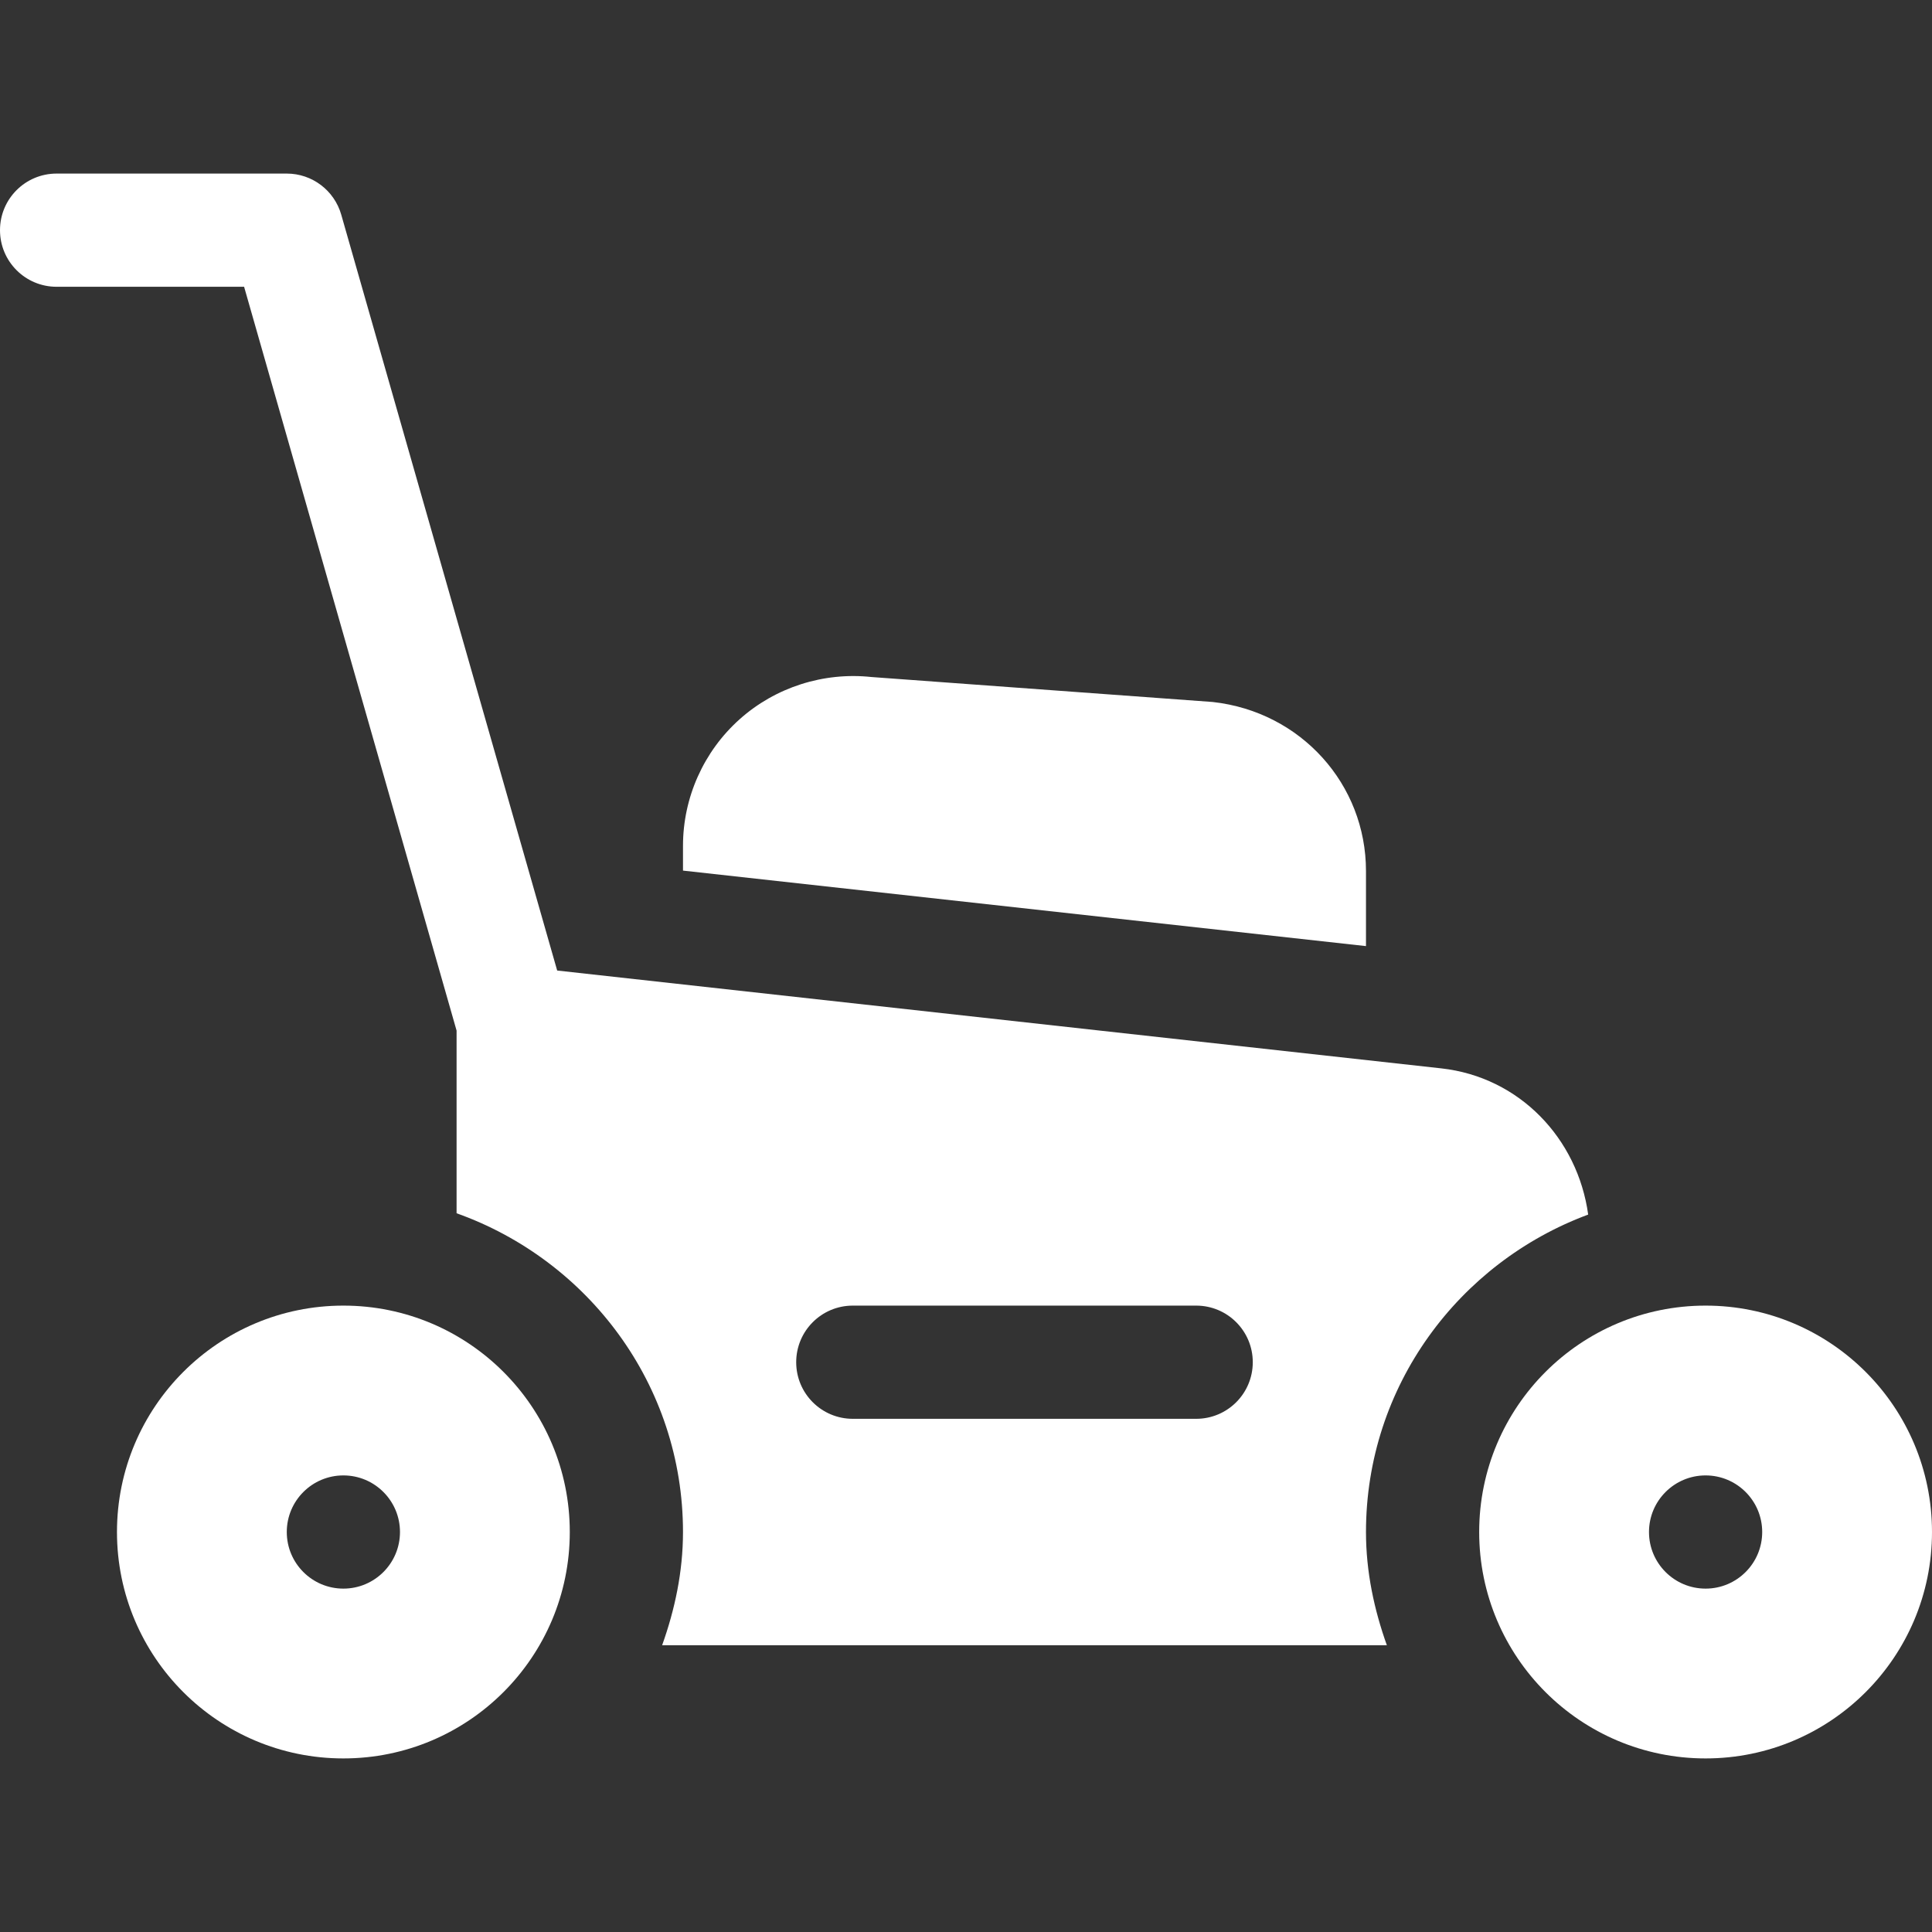 <svg width="101" height="101" viewBox="0 0 101 101" fill="none" xmlns="http://www.w3.org/2000/svg">
<rect x="0" y="0" width="101" height="101" fill="#333333" stroke="none"/>
<path d="M2.959 14.992H12.761L23.869 53.877V63.426C30.743 65.877 35.705 72.385 35.705 80.09C35.705 82.175 35.278 84.148 34.615 86.008H72.501C71.838 84.148 71.41 82.175 71.41 80.09C71.41 72.466 76.266 66.005 83.026 63.495C82.479 59.521 79.439 56.306 75.349 55.852L29.128 50.737L17.839 11.221C17.474 9.95 16.313 9.074 14.992 9.074H2.959C1.324 9.074 0 10.398 0 12.033C0 13.668 1.324 14.992 2.959 14.992ZM44.582 68.254H62.533C64.168 68.254 65.492 69.578 65.492 71.213C65.492 72.848 64.168 74.172 62.533 74.172H44.582C42.947 74.172 41.623 72.848 41.623 71.213C41.623 69.578 42.947 68.254 44.582 68.254Z" fill="white"/>
<path d="M17.951 68.254C11.414 68.254 6.115 73.553 6.115 80.09C6.115 86.627 11.414 91.926 17.951 91.926C24.488 91.926 29.787 86.627 29.787 80.09C29.787 73.553 24.488 68.254 17.951 68.254ZM17.951 83.049C16.317 83.049 14.992 81.724 14.992 80.09C14.992 78.456 16.317 77.131 17.951 77.131C19.585 77.131 20.91 78.456 20.91 80.09C20.91 81.724 19.585 83.049 17.951 83.049Z" fill="white"/>
<path d="M45.558 35.393C43.062 35.124 40.536 35.925 38.659 37.607C36.783 39.285 35.705 41.699 35.705 44.217V45.513L71.41 49.46V45.532C71.41 41.004 68.015 37.213 63.406 36.699L45.558 35.393Z" fill="white"/>
<path d="M89.164 68.254C82.627 68.254 77.328 73.553 77.328 80.09C77.328 86.627 82.627 91.926 89.164 91.926C95.701 91.926 101 86.627 101 80.09C101 73.553 95.701 68.254 89.164 68.254ZM89.164 83.049C87.53 83.049 86.205 81.724 86.205 80.09C86.205 78.456 87.53 77.131 89.164 77.131C90.798 77.131 92.123 78.456 92.123 80.09C92.123 81.724 90.798 83.049 89.164 83.049Z" fill="white"/>
</svg>
